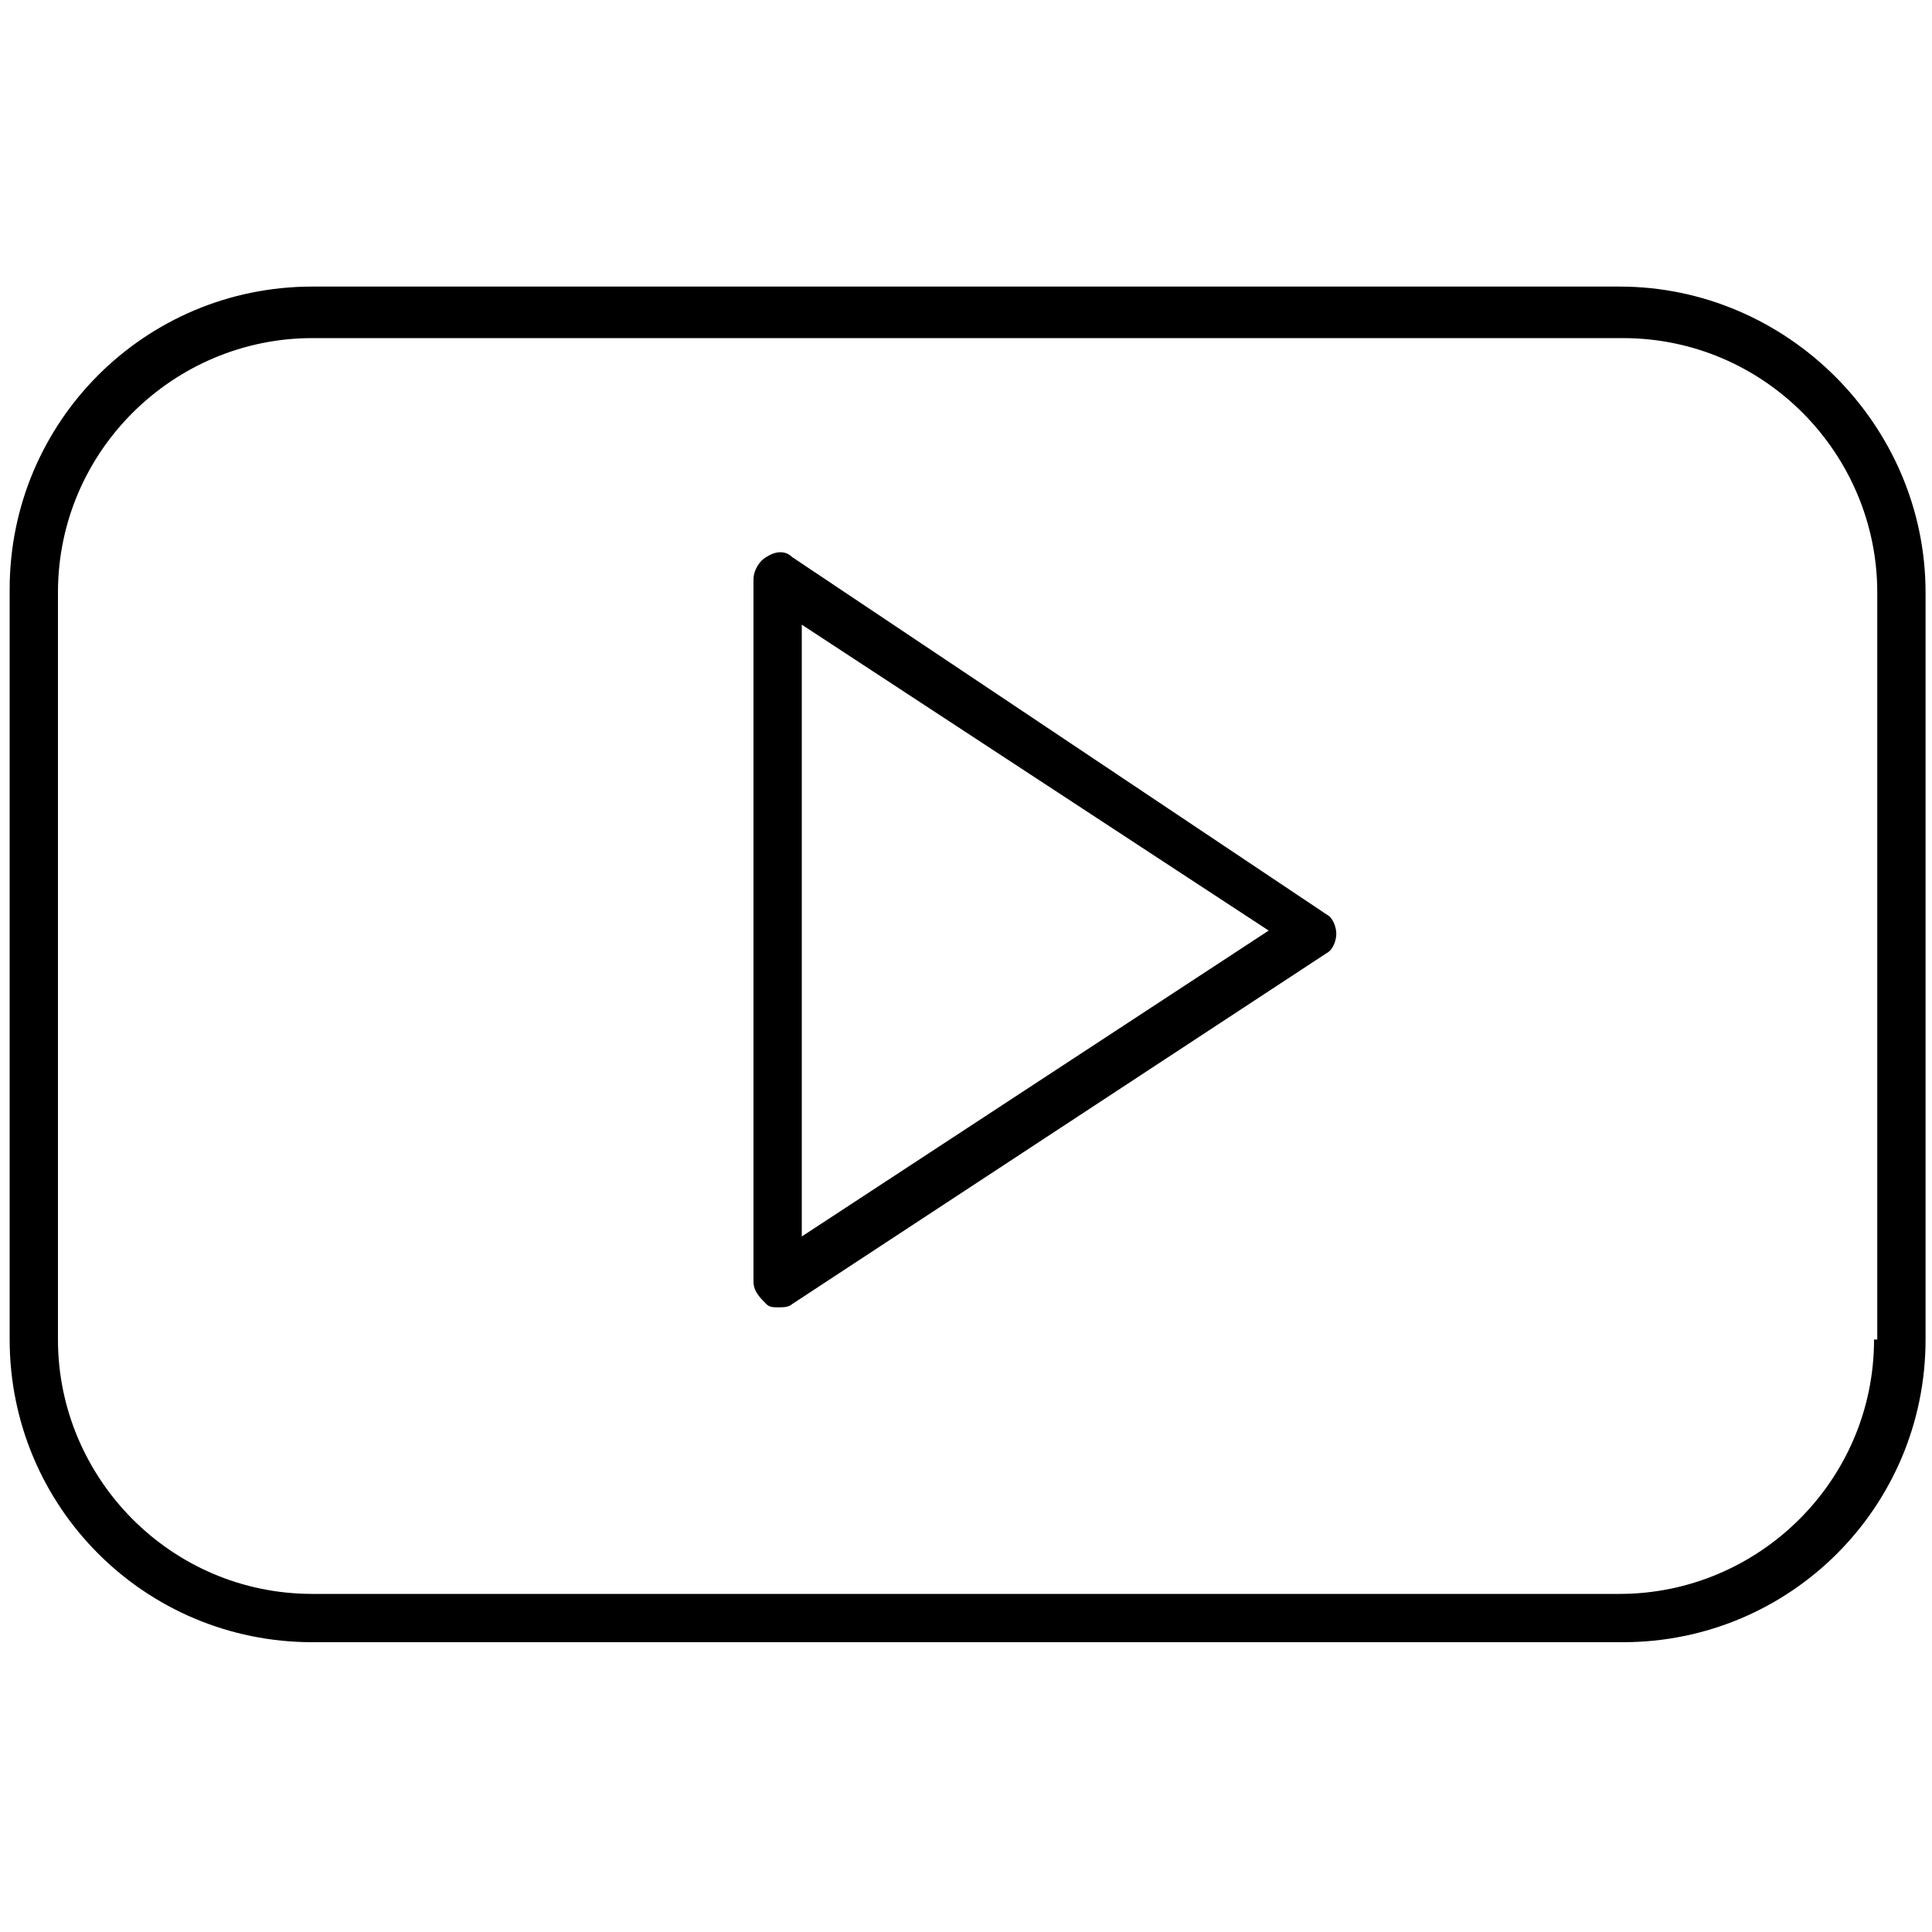<svg xmlns="http://www.w3.org/2000/svg" xml:space="preserve" width="60" height="60" id="youtube">
  <path d="M24.6 17.3c-.2-.2-.5-.2-.8 0-.2.1-.4.4-.4.7v21.8c0 .3.2.5.4.7.1.1.2.1.4.1.1 0 .3 0 .4-.1l16.6-10.9c.2-.1.3-.4.3-.6s-.1-.5-.3-.6L24.6 17.3zm.3 21.1v-19l14.5 9.5-14.5 9.5z"></path>
  <path d="M50.3 8.9H9.7C4.5 8.9.3 13.1.3 18.3v23.3c0 5.2 4.2 9.4 9.4 9.4h40.7c5.2 0 9.4-4.2 9.4-9.4V18.4c0-5.2-4.3-9.5-9.5-9.5zm7.9 32.7c0 4.4-3.6 7.9-7.9 7.9H9.7c-4.4 0-7.9-3.6-7.9-7.9V18.4c0-4.4 3.6-7.9 7.9-7.9h40.7c4.4 0 7.9 3.6 7.9 7.9v23.2z"></path>
</svg>
